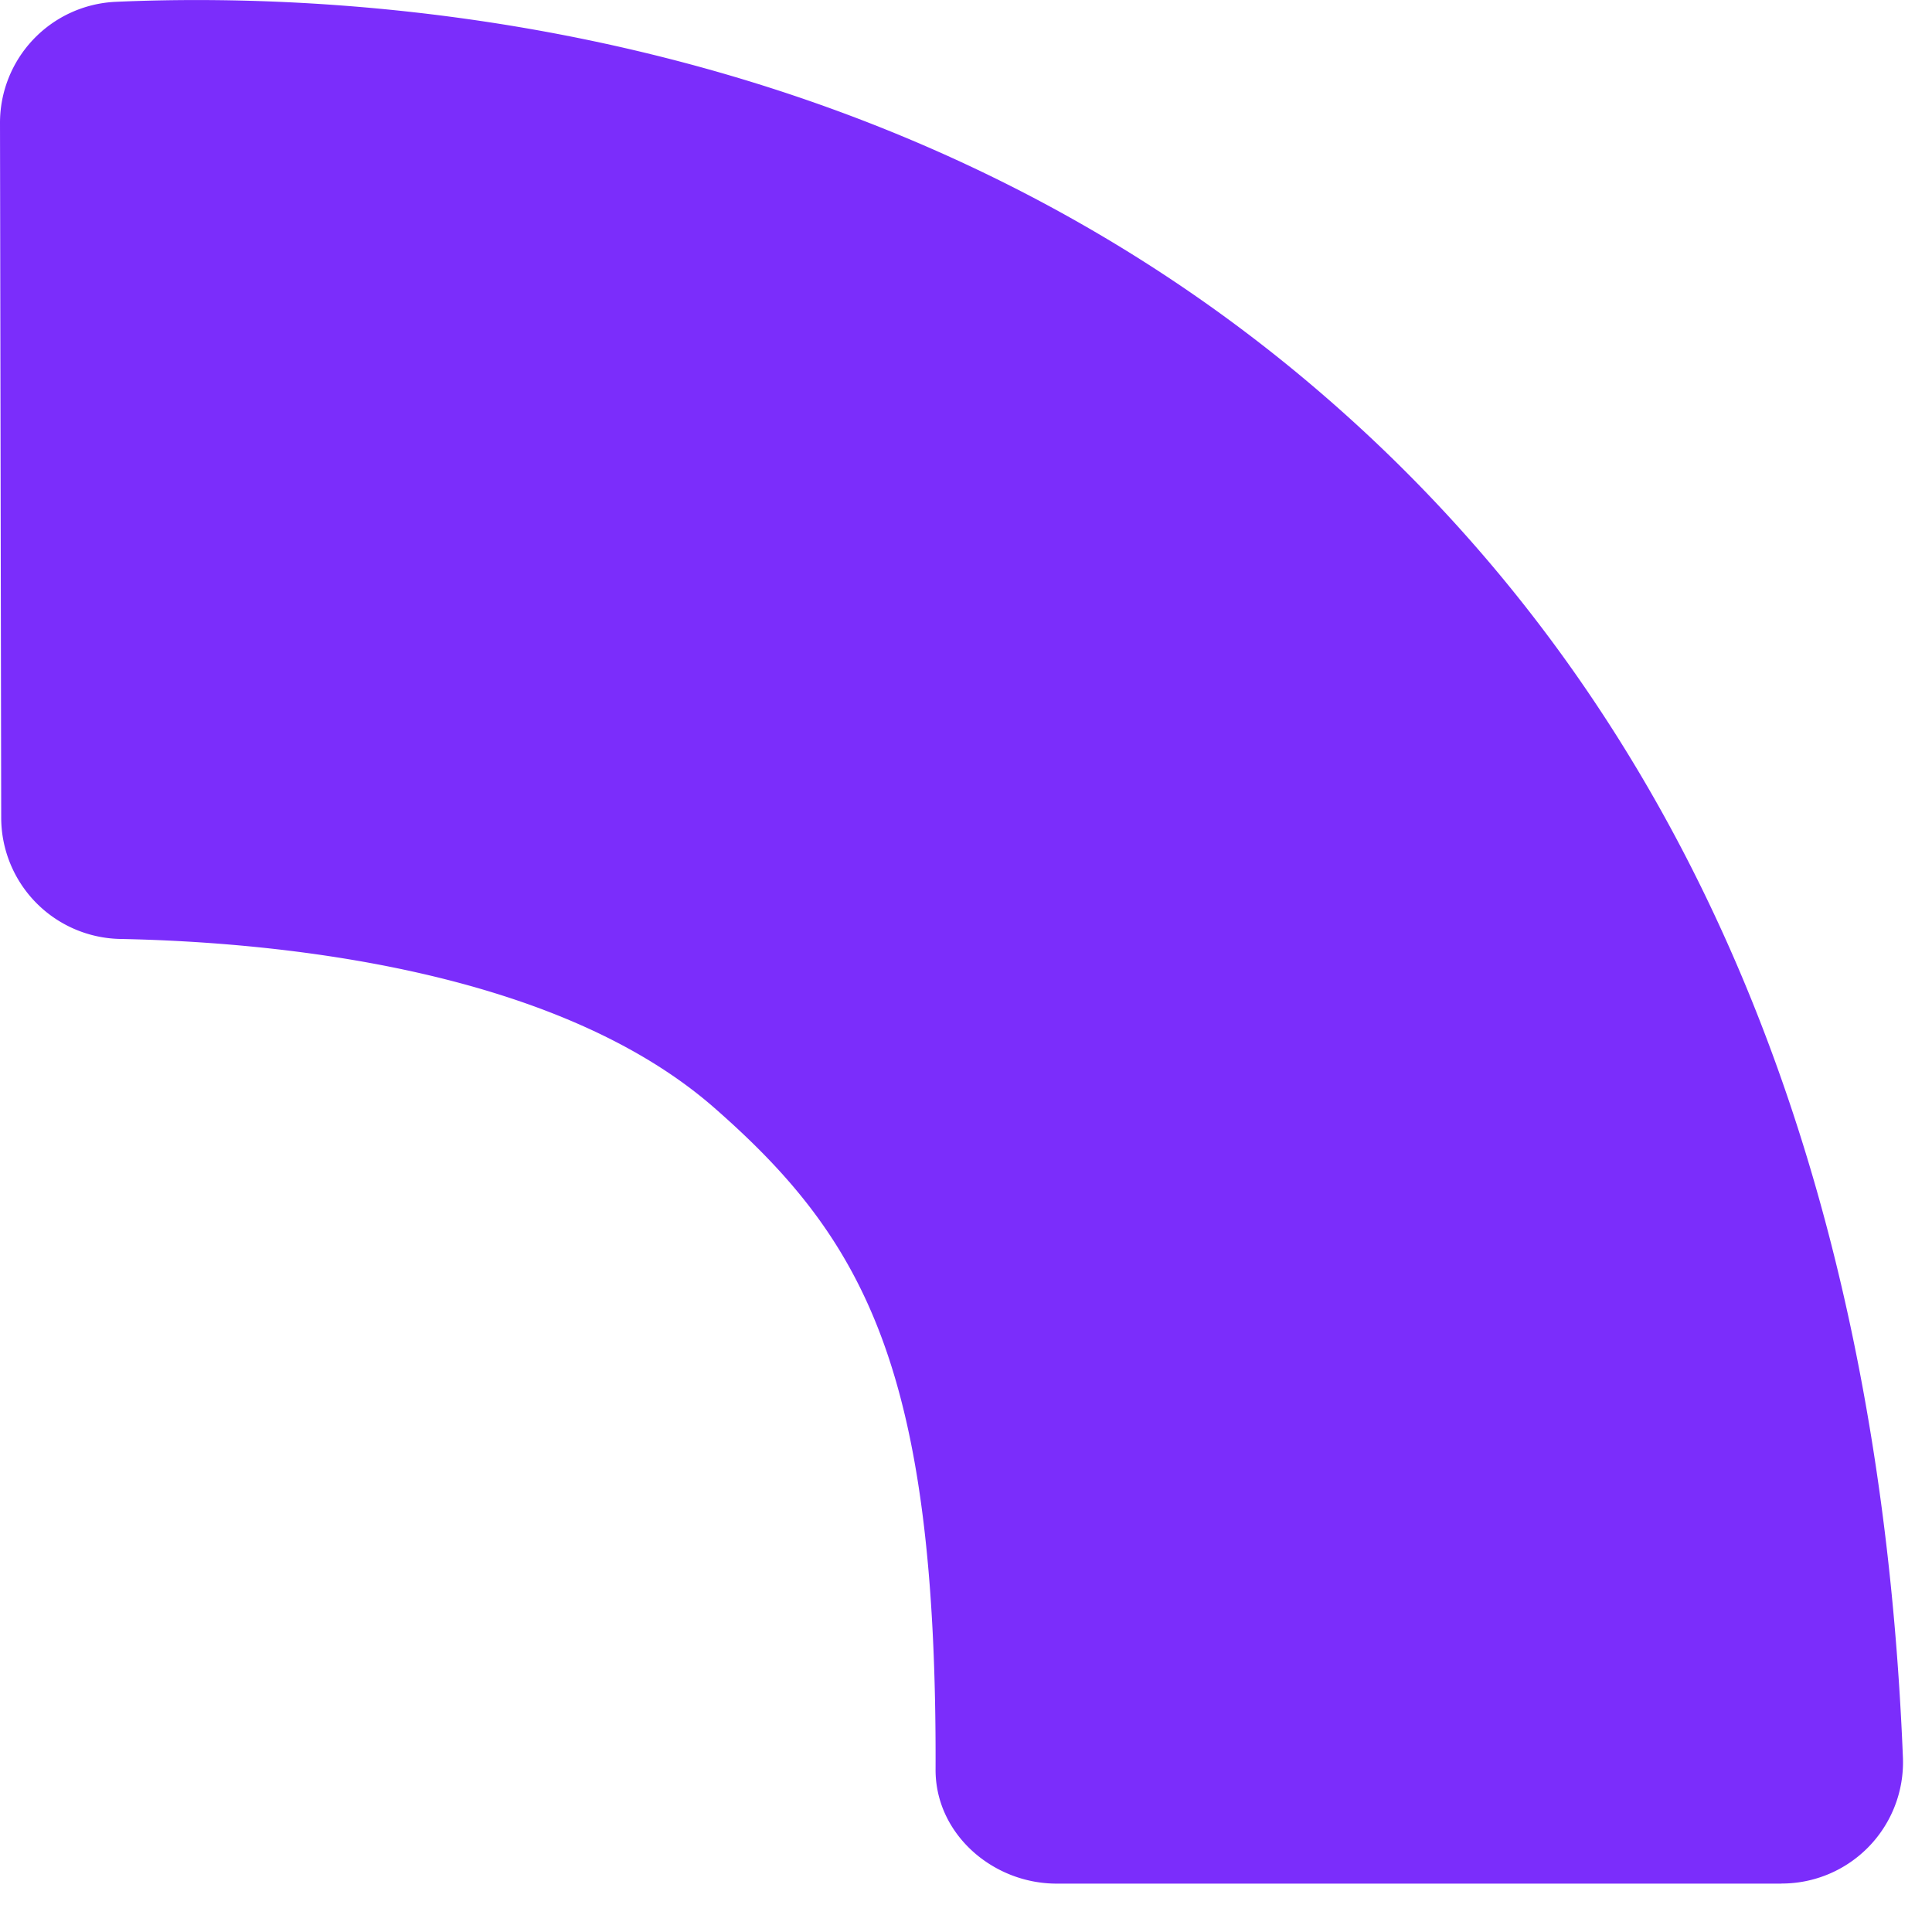 <svg xmlns="http://www.w3.org/2000/svg" width="24" height="24" viewBox="0 0 24 24">
    <path fill="#7B2DFB" fillRule="evenodd" d="M22.131 23.399h-9.006c-.795 0-1.506-.62-1.503-1.417.018-4.958-.878-6.584-2.753-8.224-1.969-1.72-5.414-2.055-7.375-2.094a1.508 1.508 0 0 1-1.479-1.507L0 1.533A1.505 1.505 0 0 1 1.431.023c2.95-.133 9.632.183 15.09 4.956 4.434 3.875 6.824 9.541 7.118 16.859a1.507 1.507 0 0 1-1.508 1.56" />
  </svg>
